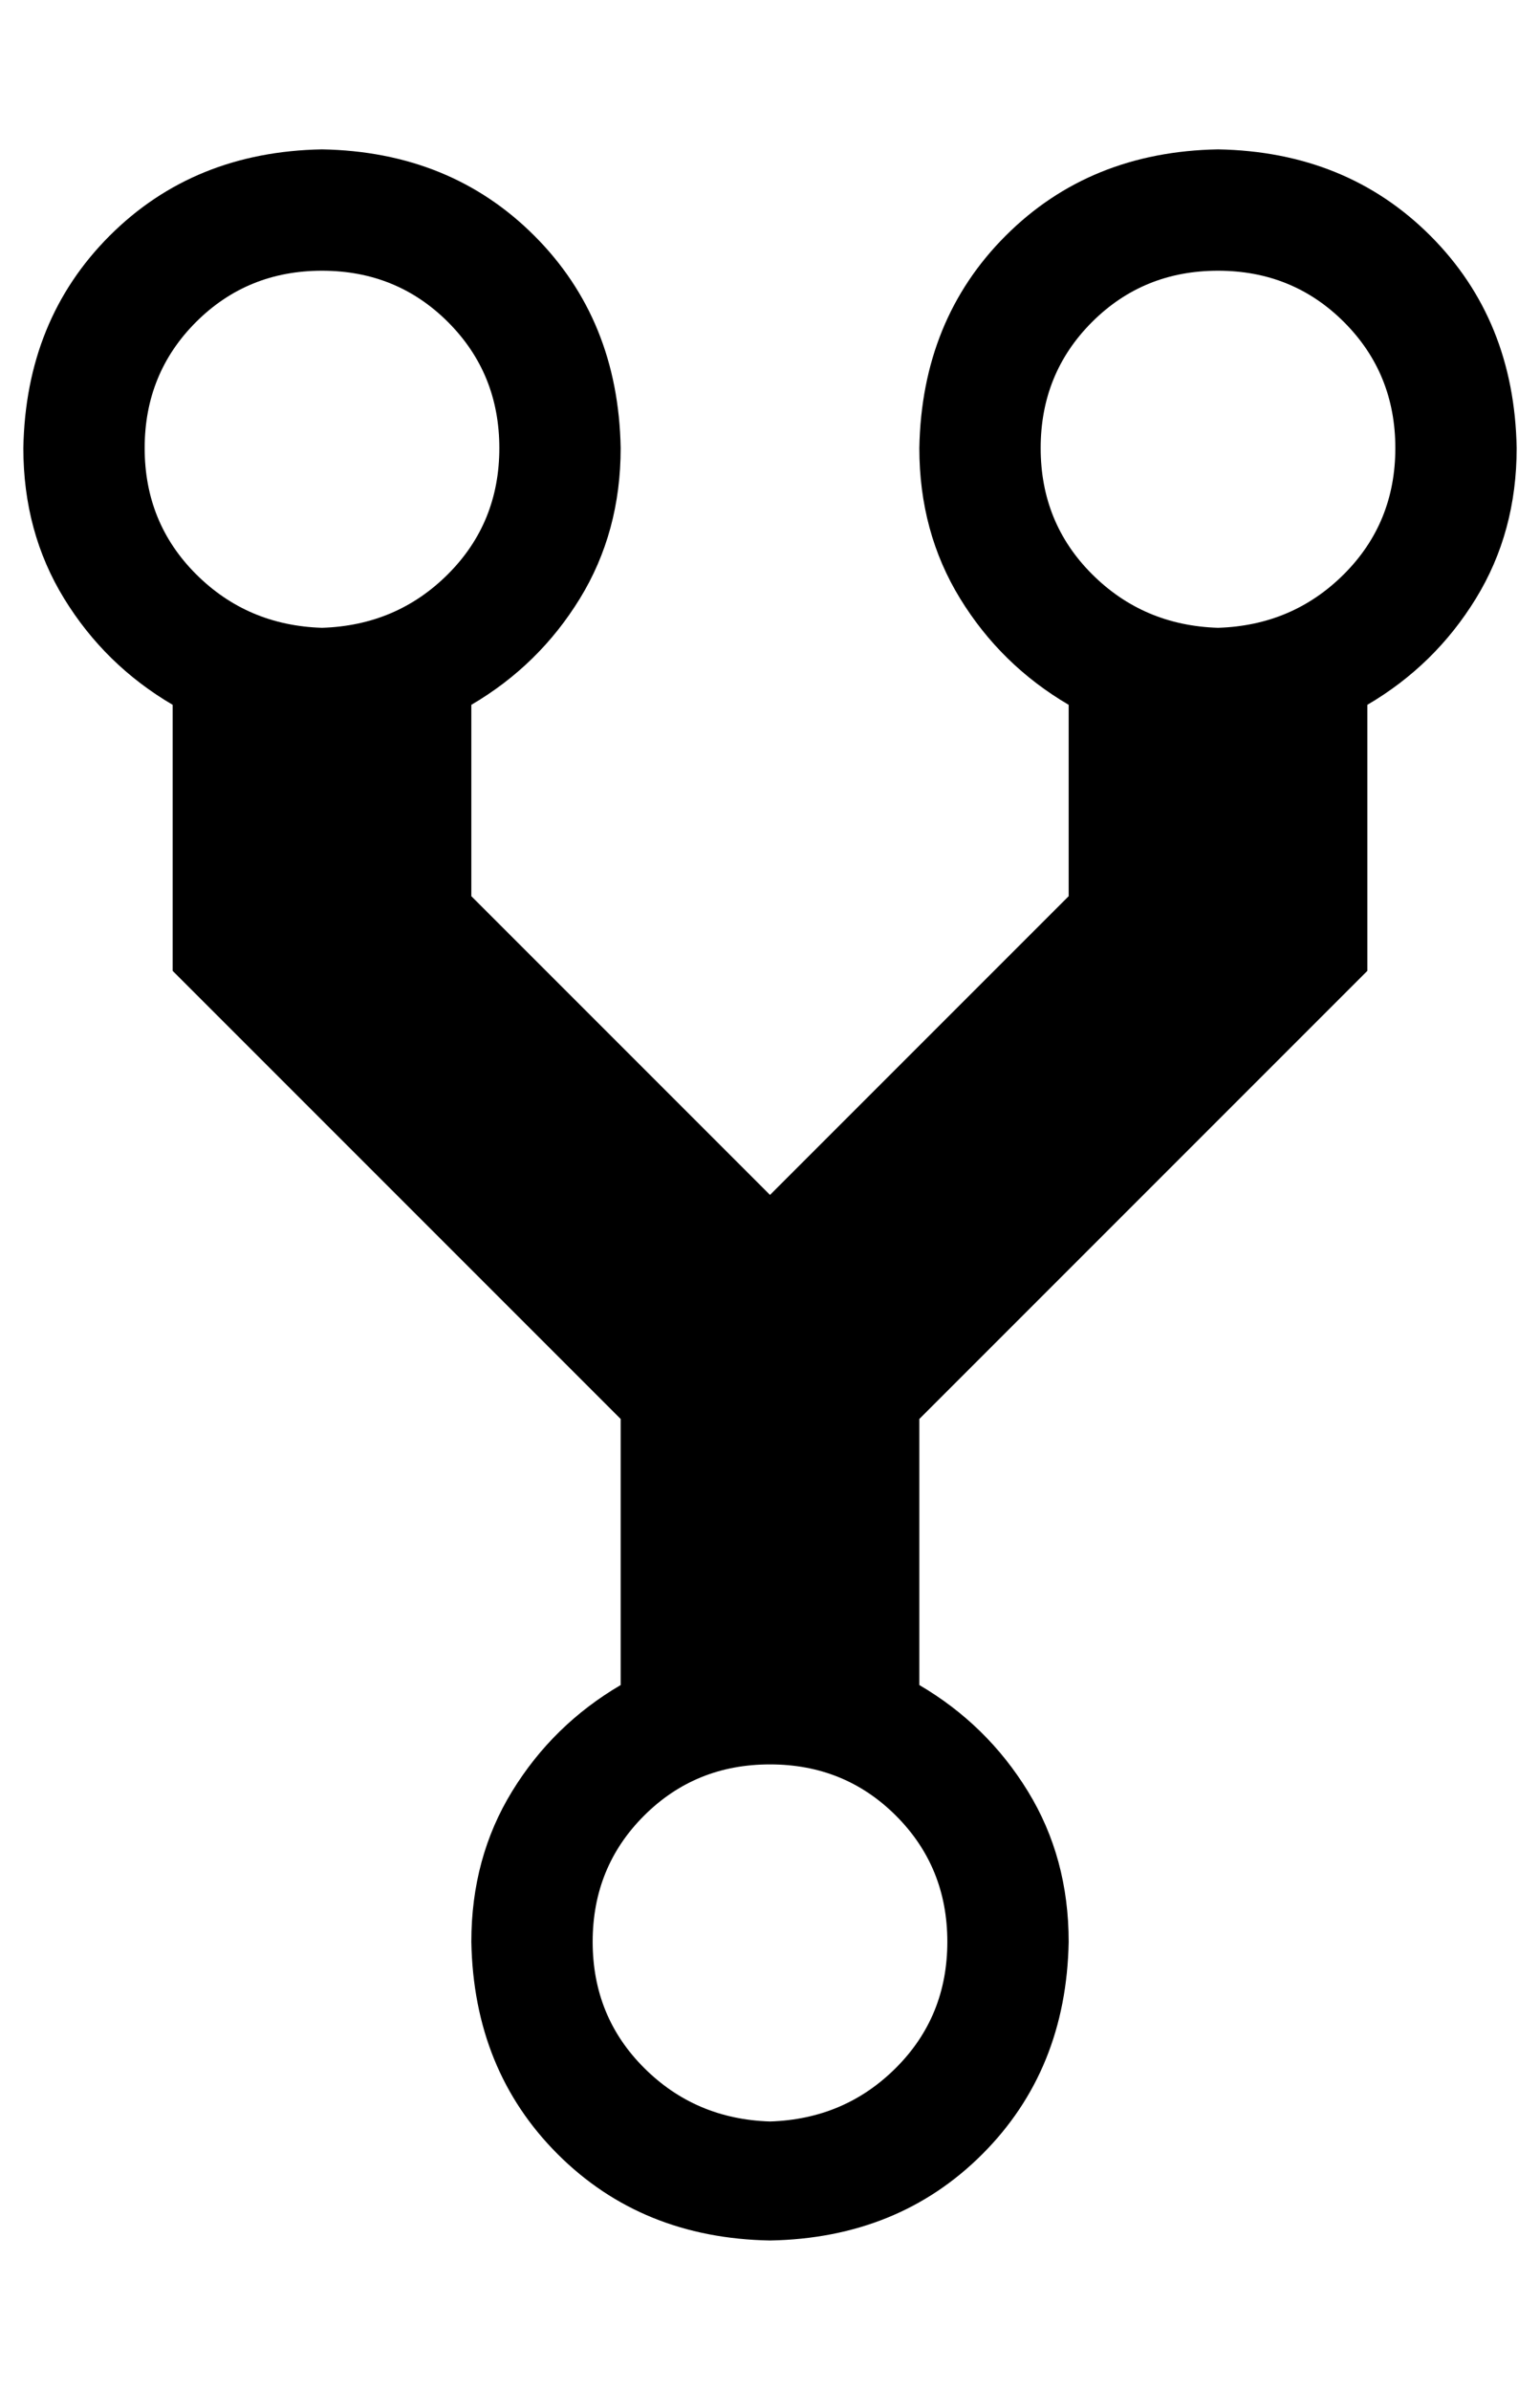<?xml version="1.0" standalone="no"?>
<!DOCTYPE svg PUBLIC "-//W3C//DTD SVG 1.1//EN" "http://www.w3.org/Graphics/SVG/1.1/DTD/svg11.dtd" >
<svg xmlns="http://www.w3.org/2000/svg" xmlns:xlink="http://www.w3.org/1999/xlink" version="1.1" viewBox="-10 0 660 1024">
   <path fill="currentColor"
d="M512 64q-55 1 -91 37t-37 91q0 36 17.5 64.5t46.5 45.5v82l-128 128l-128 -128v-82q29 -17 46.5 -45.5t17.5 -64.5q-1 -55 -37 -91t-91 -37q-55 1 -91 37t-37 91q0 36 17.5 64.5t46.5 45.5v114l192 192v114q-29 17 -46.5 45.5t-17.5 64.5q1 55 37 91t91 37q55 -1 91 -37
t37 -91q0 -36 -17.5 -64.5t-46.5 -45.5v-114l192 -192v-114q29 -17 46.5 -45.5t17.5 -64.5q-1 -55 -37 -91t-91 -37zM128 269q-32 -1 -54 -23t-22 -54t22 -54t54 -22t54 22t22 54t-22 54t-54 23zM320 909q-32 -1 -54 -23t-22 -54t22 -54t54 -22t54 22t22 54t-22 54t-54 23z
M512 269q-32 -1 -54 -23t-22 -54t22 -54t54 -22t54 22t22 54t-22 54t-54 23z" />
</svg>
